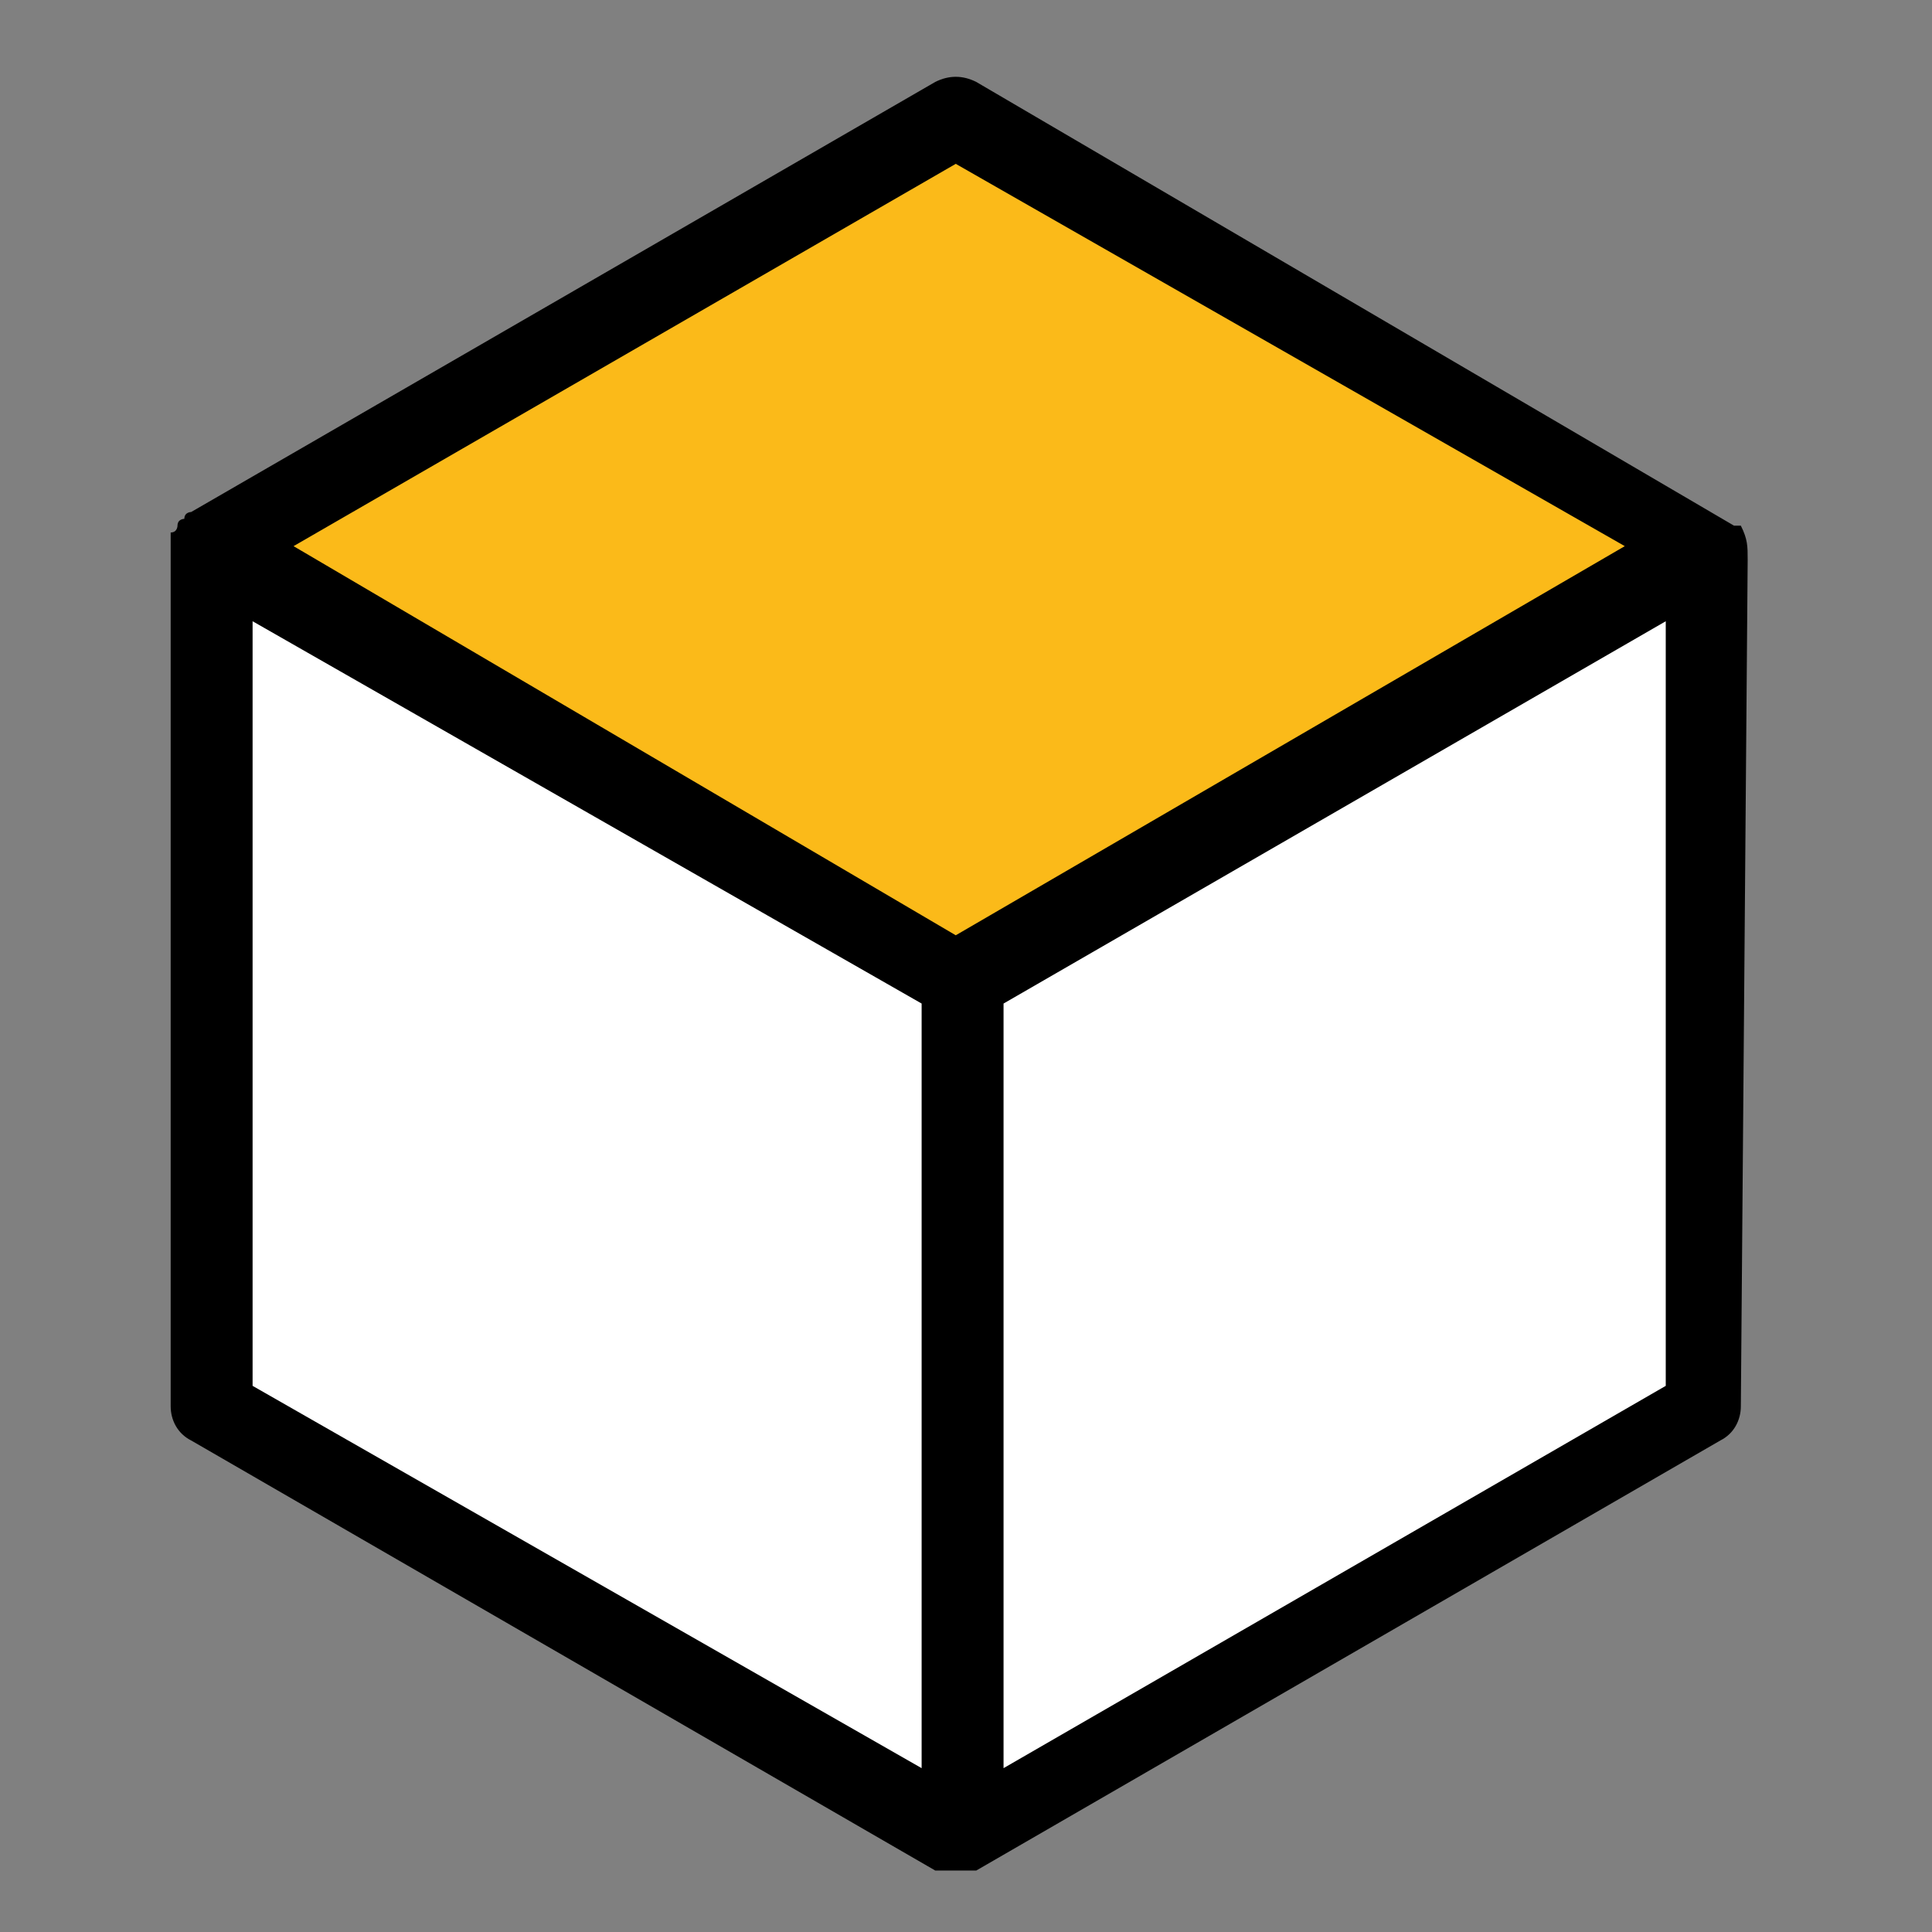 <?xml version="1.0" encoding="utf-8"?>
<!-- Generator: Adobe Illustrator 21.1.0, SVG Export Plug-In . SVG Version: 6.00 Build 0)  -->
<svg version="1.1" id="Ebene_1" xmlns="http://www.w3.org/2000/svg" xmlns:xlink="http://www.w3.org/1999/xlink" x="0px" y="0px"
	 viewBox="0 0 28.3 28.3" style="enable-background:new 0 0 28.3 28.3;" xml:space="preserve">
<rect x="0" y="0" width="28.3" height="28.3" fill="#808080" stroke="none"/>
<style type="text/css">
	.st0{fill:#FFFFFF;}
	.st1{fill:#36A9E1;}
	.st2{fill:#E63326;}
	.st3{fill:#FBBA19;}
	.st4{fill:#83BB26;}
	.st5{fill:#614797;}
</style>
<polygon class="st0" points="25,8 14,1.7 3.1,8 3.1,20.7 14.1,27 25,20.6 "/>
<polygon class="st3" points="25,8 14,1.7 3.1,8 3.1,8.1 14.1,14.4 25,8 "/>
<path d="M25.6,8.2C25.6,8.2,25.6,8.2,25.6,8.2c0-0.2,0-0.3-0.1-0.5l0,0c0,0,0,0,0,0c0,0,0,0,0,0c0,0,0,0,0,0c0,0,0,0,0,0
	c0,0,0,0,0,0c0,0,0,0,0,0c0,0,0,0-0.1,0L14.3,1.2c-0.2-0.1-0.4-0.1-0.6,0L2.8,7.5c0,0-0.1,0-0.1,0.1c0,0,0,0,0,0c0,0-0.1,0-0.1,0.1
	c0,0,0,0,0,0c0,0,0,0.1-0.1,0.1c0,0,0,0,0,0c0,0,0,0.1,0,0.1c0,0,0,0,0,0c0,0,0,0,0,0c0,0,0,0.1,0,0.1c0,0,0,0,0,0c0,0,0,0,0,0
	l0,12.6c0,0.2,0.1,0.4,0.3,0.5l10.9,6.3c0,0,0,0,0.1,0c0,0,0,0,0,0c0,0,0.1,0,0.1,0c0,0,0,0,0,0c0,0,0.1,0,0.1,0s0.1,0,0.1,0
	c0,0,0,0,0,0c0,0,0.1,0,0.1,0c0,0,0,0,0,0c0,0,0,0,0.1,0l10.9-6.3c0.2-0.1,0.3-0.3,0.3-0.5L25.6,8.2z M4.3,8L14,2.4L23.8,8l-9.8,5.7
	L4.3,8z M3.7,9.1l9.8,5.6v11.2l-9.8-5.6L3.7,9.1z M14.7,25.9V14.7l9.7-5.6l0,11.2L14.7,25.9z"/>
</svg>
